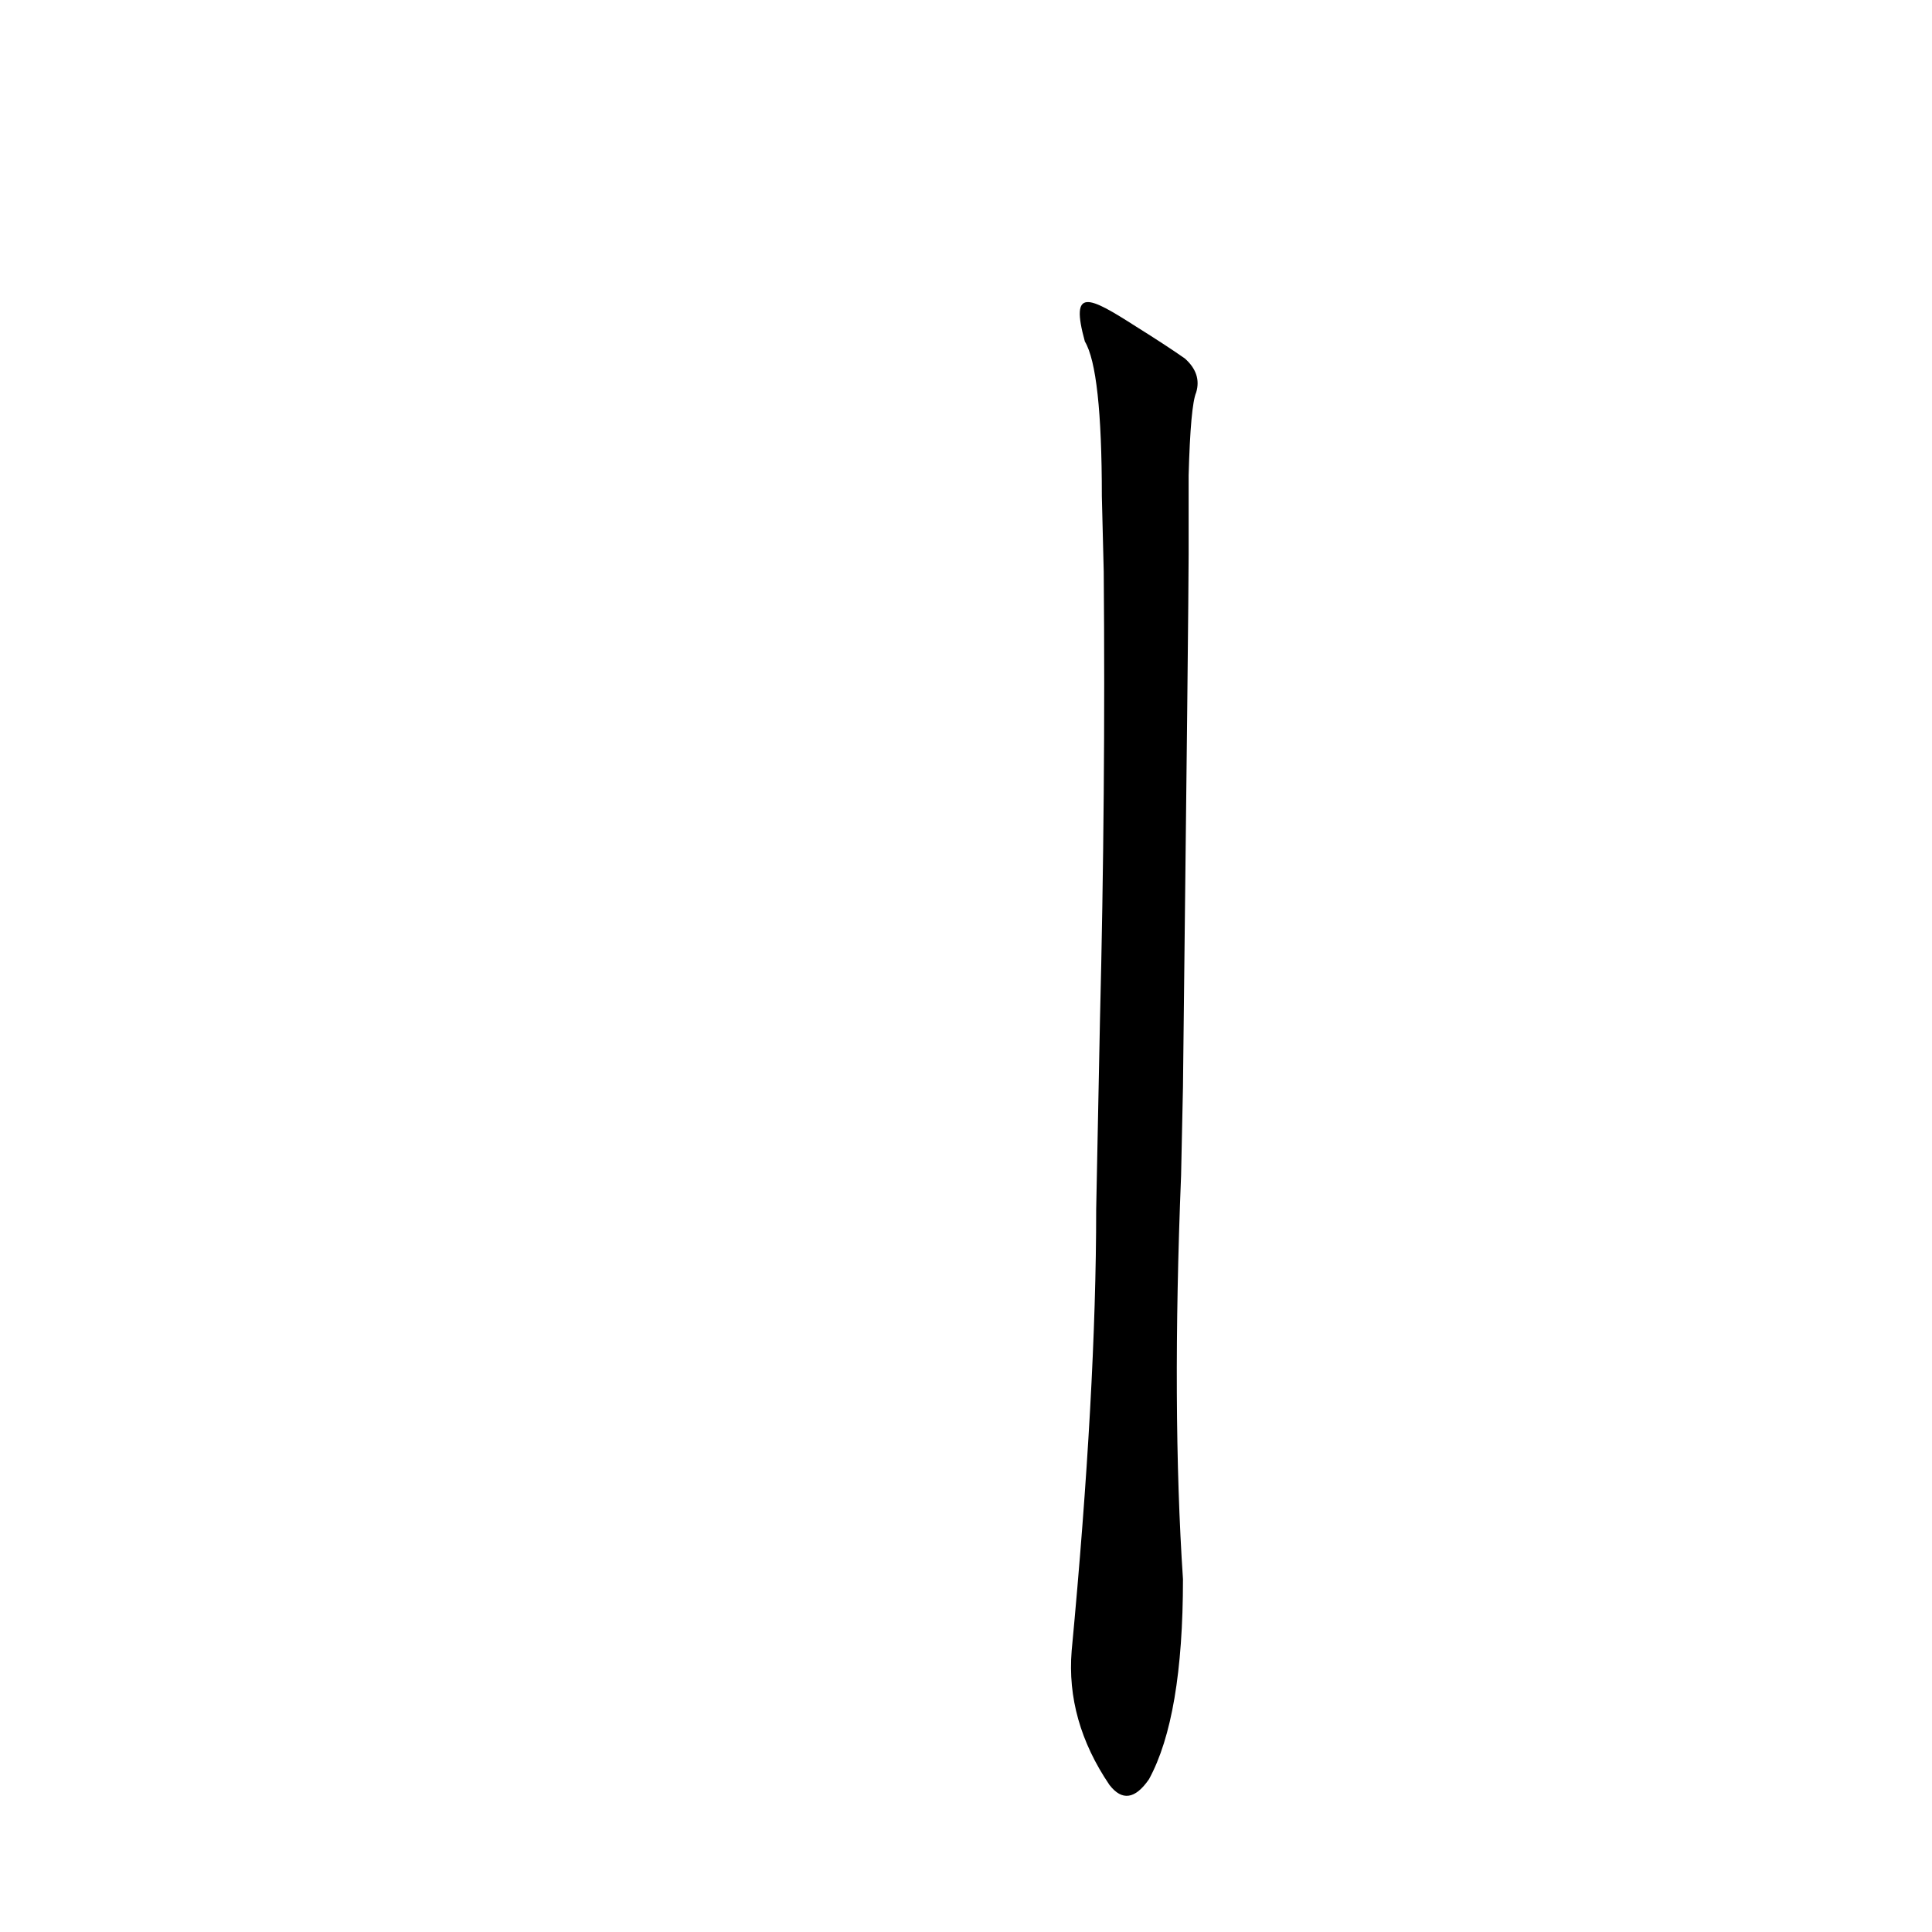<?xml version='1.0' encoding='utf-8'?>
<svg xmlns="http://www.w3.org/2000/svg" version="1.1" viewBox="0 0 1024 1024"><g transform="scale(1, -1) translate(0, -900)"><path d="M 627 324 Q 630 582 630 606 L 630 648 Q 631 685 634 692 Q 637 702 628 710 Q 618 717 602 727 C 577 743 567 748 575 719 Q 584 704 584 637 L 585 597 Q 586 480 583 359 L 581 259 Q 581 163 568 25 Q 565 -12 588 -46 Q 598 -59 609 -43 Q 627 -10 627 63 Q 621 153 626 277 L 627 324 Z" fill="black" /></g></svg>